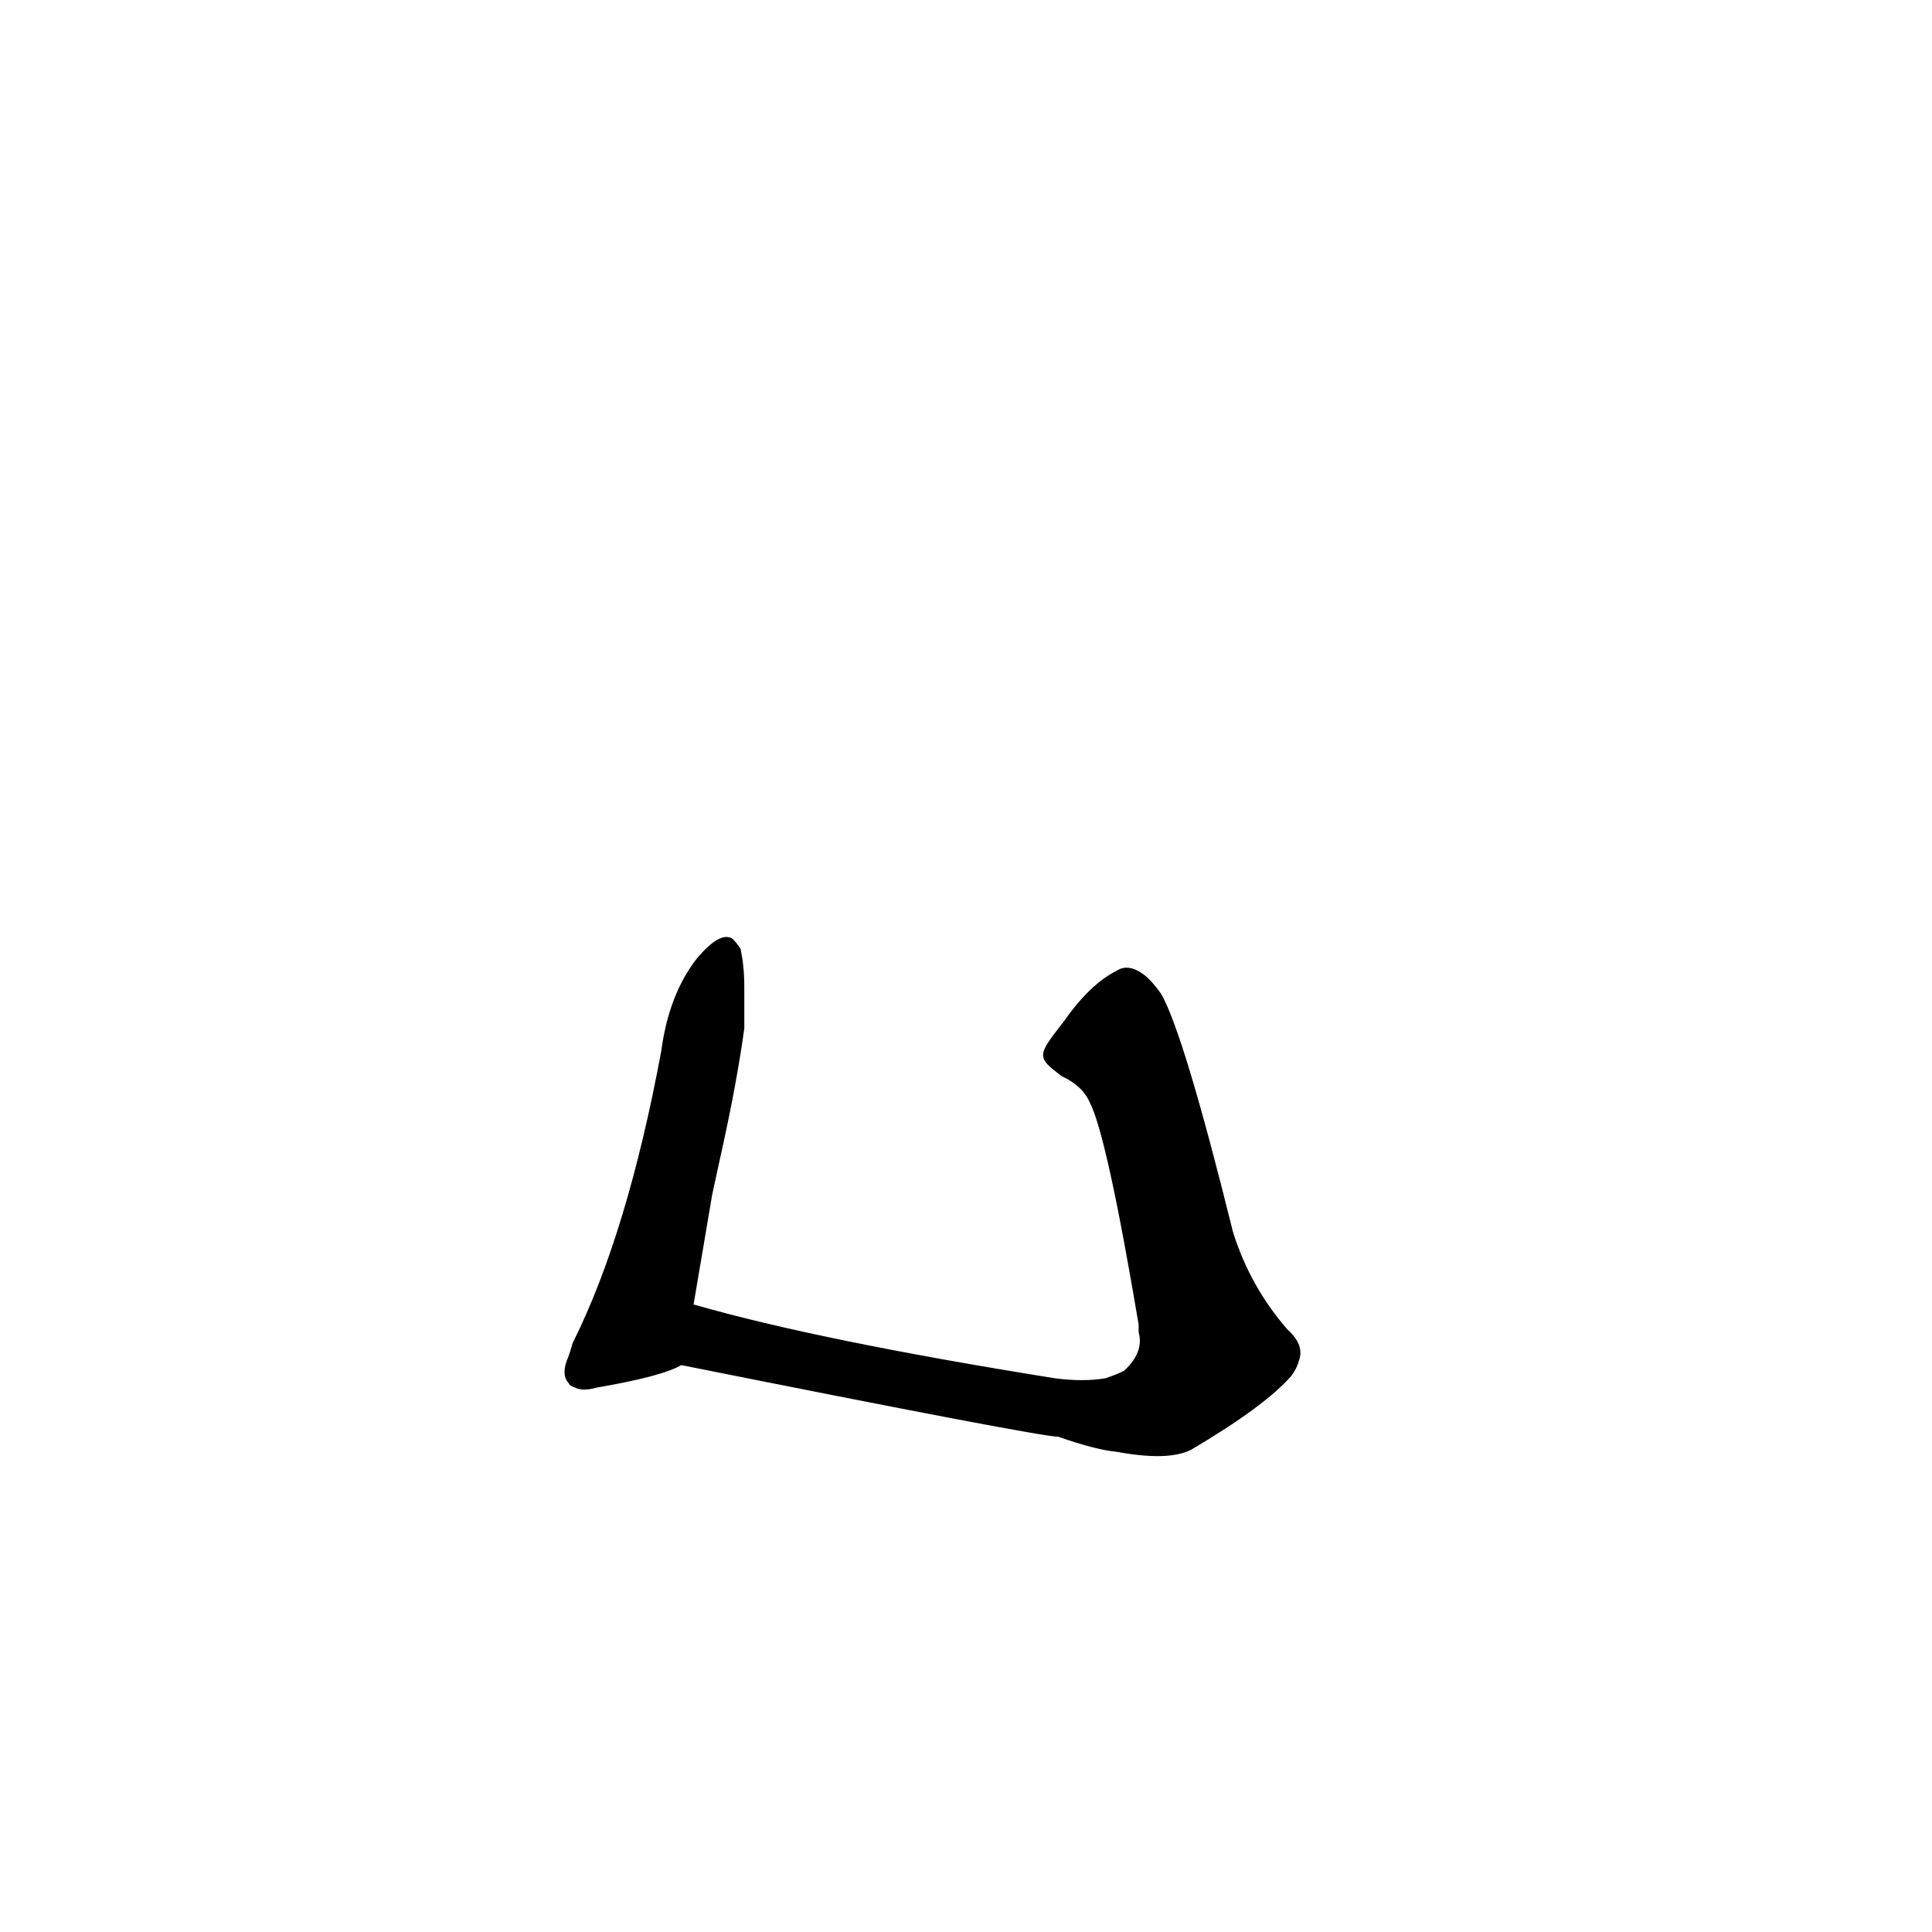 <?xml version="1.0" ?>
<svg baseProfile="full" height="1024" version="1.1" viewBox="0 0 1024 1024" width="1024" xmlns="http://www.w3.org/2000/svg" xmlns:ev="http://www.w3.org/2001/xml-events" xmlns:xlink="http://www.w3.org/1999/xlink">
	<defs/>
	<path d="M 361.0,723.0 Q 351.0,729.0 316.0,735.0 Q 309.0,737.0 305.0,735.0 Q 302.0,734.0 302.0,733.0 Q 298.0,729.0 301.0,721.0 Q 302.0,719.0 304.0,712.0 Q 333.0,654.0 351.0,557.0 Q 355.0,527.0 370.0,508.0 Q 382.0,494.0 388.0,498.0 Q 390.0,500.0 392.0,503.0 Q 394.0,512.0 394.0,523.0 L 394.0,545.0 Q 390.0,574.0 382.0,610.0 L 377.0,633.0 L 367.0,692.0 C 362.0,722.0 362.0,723.0 361.0,723.0" fill="black" stroke="#000000"/>
	<path d="M 564.0,542.0 Q 578.0,522.0 592.0,515.0 Q 598.0,511.0 606.0,517.0 Q 610.0,520.0 615.0,527.0 Q 627.0,548.0 653.0,653.0 Q 662.0,682.0 682.0,705.0 Q 691.0,713.0 688.0,721.0 Q 687.0,725.0 684.0,729.0 Q 670.0,745.0 631.0,768.0 Q 619.0,774.0 592.0,769.0 Q 581.0,768.0 561.0,761.0 Q 551.0,761.0 361.0,723.0 C 332.0,717.0 338.0,684.0 367.0,692.0 L 368.0,692.0 Q 434.0,711.0 559.0,731.0 Q 574.0,733.0 586.0,731.0 Q 592.0,729.0 596.0,727.0 Q 607.0,717.0 604.0,706.0 L 604.0,702.0 Q 587.0,601.0 578.0,584.0 Q 574.0,575.0 563.0,570.0 C 550.0,560.0 550.0,560.0 564.0,542.0" fill="black" stroke="#000000"/>
</svg>
